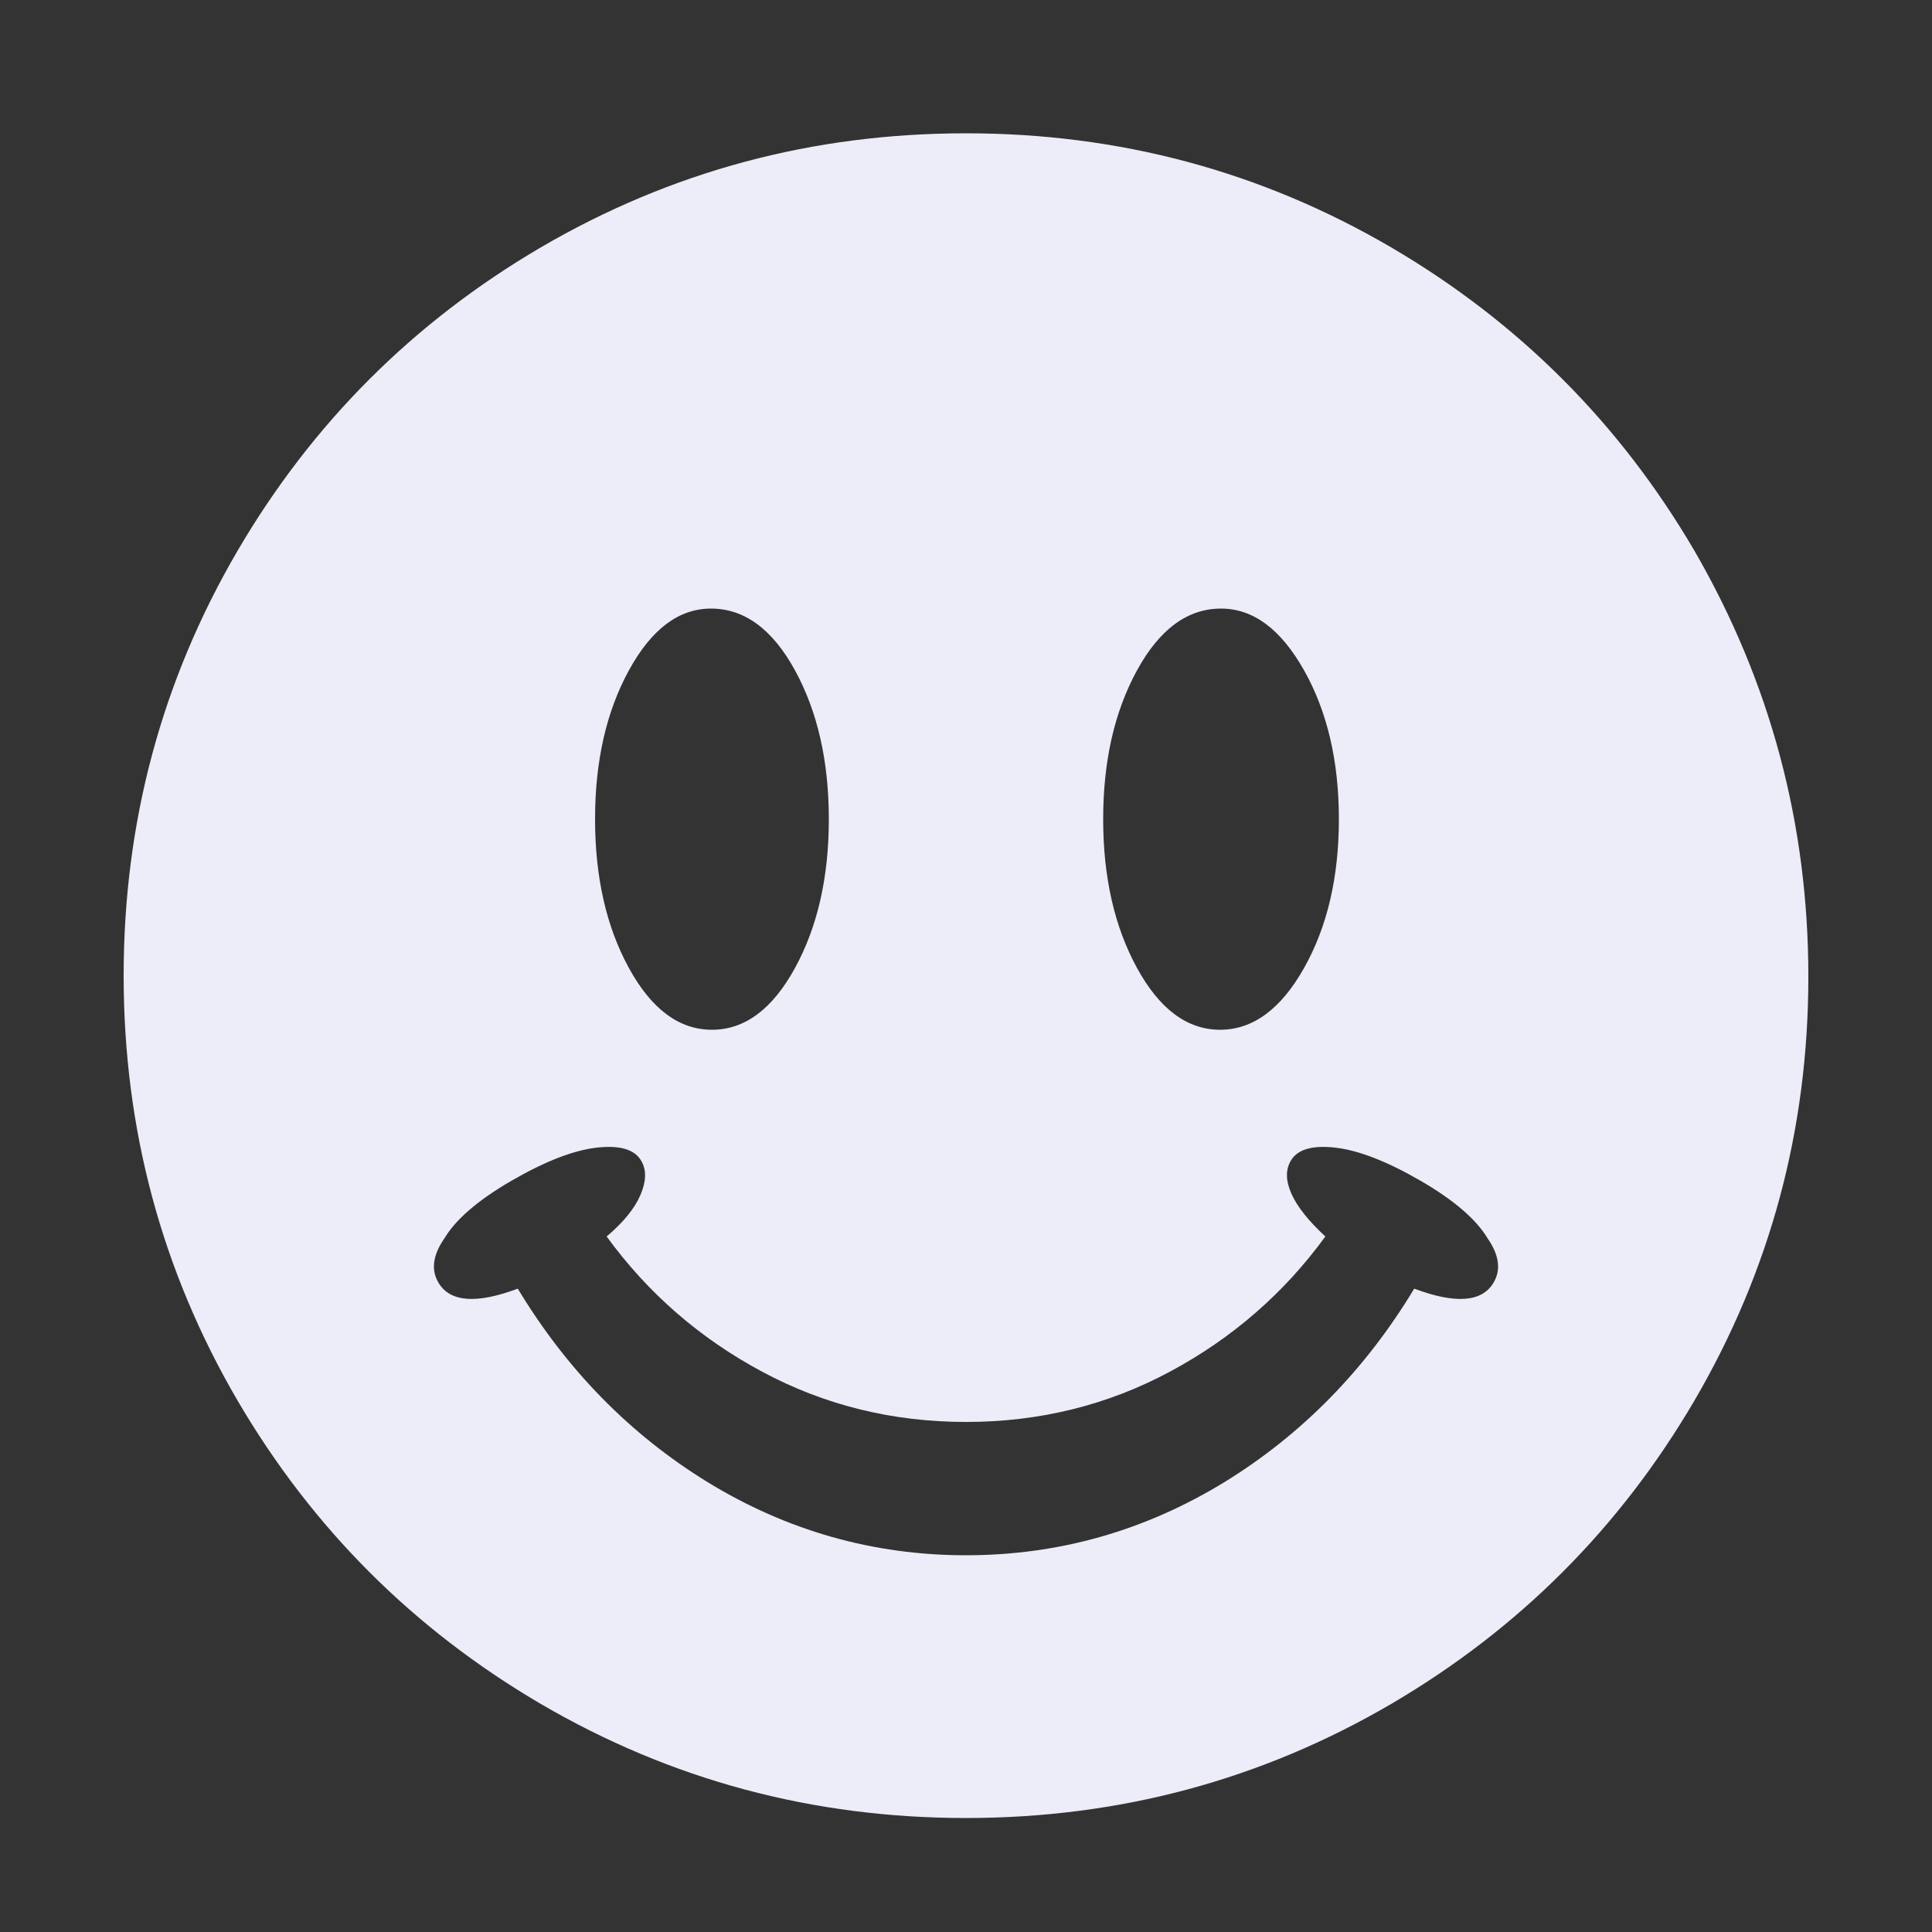 <!DOCTYPE svg PUBLIC "-//W3C//DTD SVG 1.1//EN" "http://www.w3.org/Graphics/SVG/1.1/DTD/svg11.dtd">
<!-- Uploaded to: SVG Repo, www.svgrepo.com, Transformed by: SVG Repo Mixer Tools -->
<svg fill="#ECEDF8" width="800px" height="800px" viewBox="0 0 1000 1000" xmlns="http://www.w3.org/2000/svg">
<rect x="0" y="0" width="1000" height="1000" fill="#333333" stroke="none"/>
<g id="SVGRepo_bgCarrier" stroke-width="0"/>
<g id="SVGRepo_tracerCarrier" stroke-linecap="round" stroke-linejoin="round"/>
<g id="SVGRepo_iconCarrier">
<path d="M500 69q-119 0-220 59-99 58-157 157-59 101-59 220t59 220q58 99 157 157 101 59 220 59t220-59q99-58 157-157 59-101 59-219.5T877 285q-58-99-157-157-101-59-220-59zm132 246q25 0 43 32t18 77-18 77-43.5 32-43-32-17.5-77 17.5-77 43.5-32zm-264 0q26 0 43.5 32t17.5 77-17.5 77-43 32-43-32-17.5-77 17.5-77 42.5-32zm405 349q-9 15-41 3-38 63-98 100-62 38-134 38t-134-38q-60-37-98-100-32 12-41-3-6-10 3-23 9-15 35-30t44-17 23 7q4 7-.5 17.5T314 640q32 44 80.5 70T500 736t105.5-26 80.5-70q-13-12-17.5-22t-.5-17q5-9 23-7t44 17 35 30q9 13 3 23z"/>
</g>
</svg>